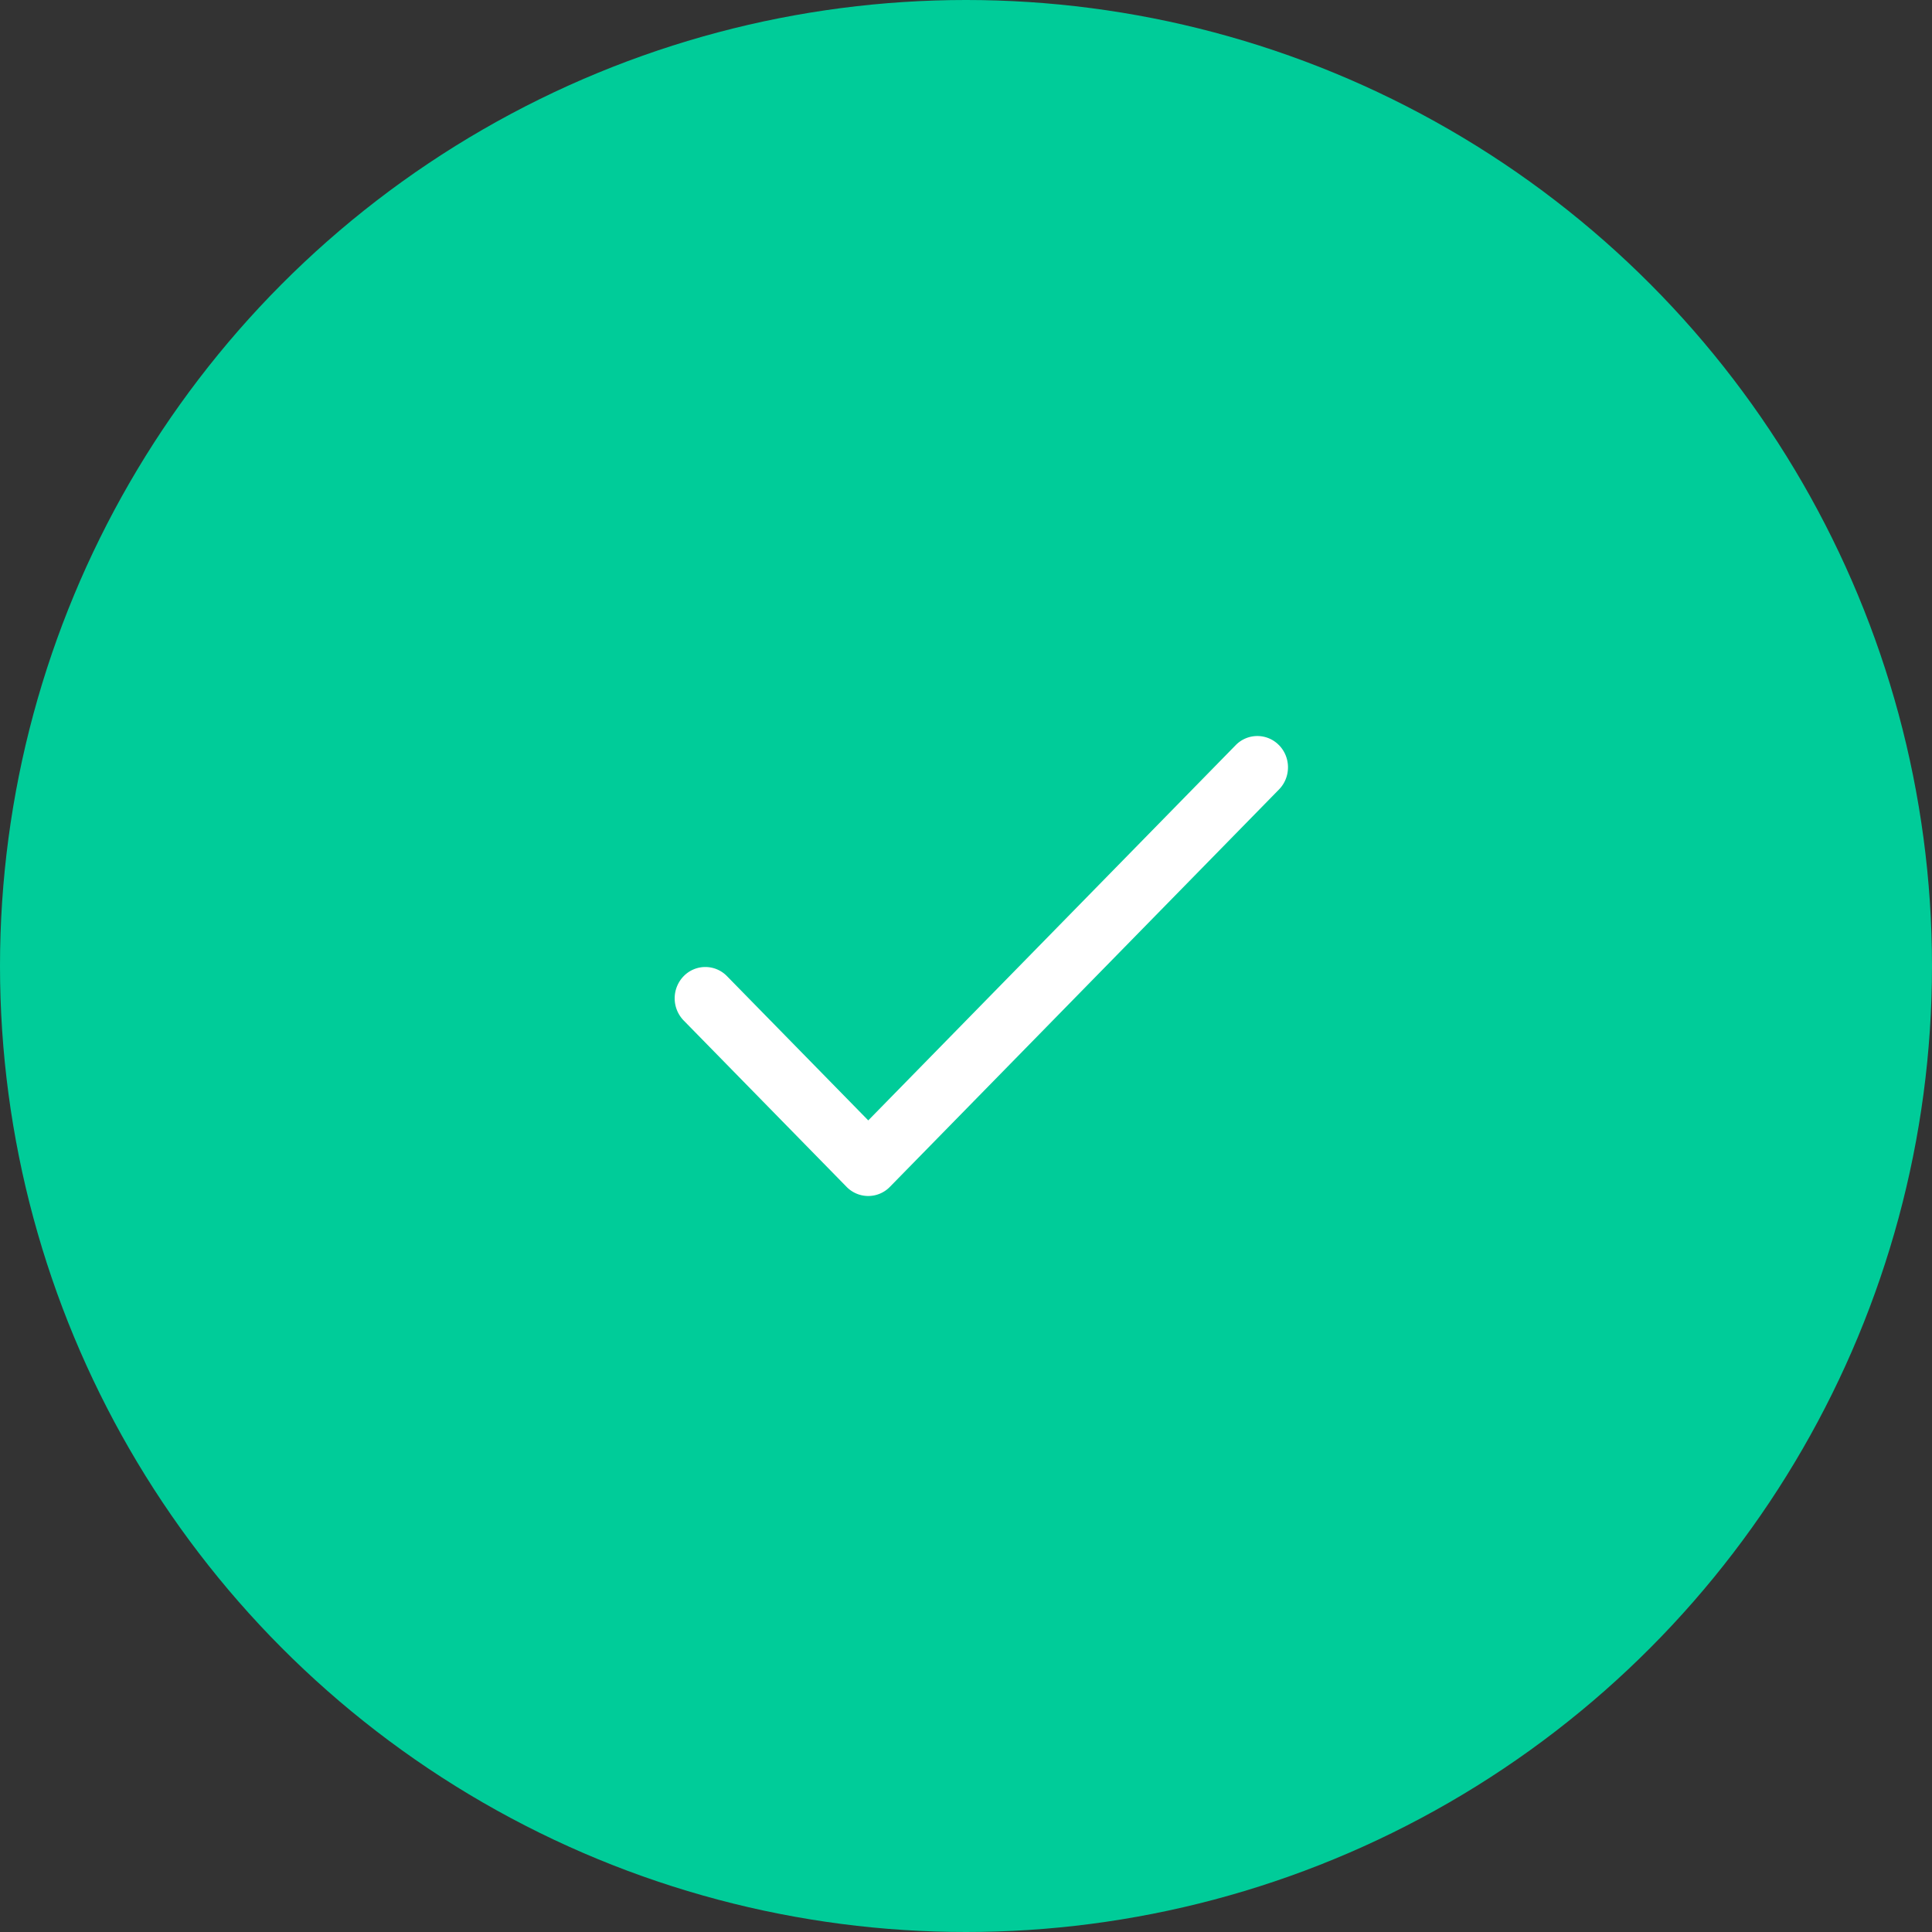 <svg width="63" height="63" viewBox="0 0 63 63" fill="none" xmlns="http://www.w3.org/2000/svg"><rect x="0" y="0" width="63" height="63" fill="#333333" stroke="none"/><circle cx="31.5" cy="31.5" r="31.5" fill="#0C9"/><path d="M41.707 24.3a.985.985 0 00-1.414 0l-11.98 12.235-4.606-4.703a.985.985 0 00-1.414 0 1.037 1.037 0 000 1.444l5.312 5.425a.986.986 0 001.414 0l12.688-12.958c.39-.398.39-1.045 0-1.444z" fill="#fff"/></svg>